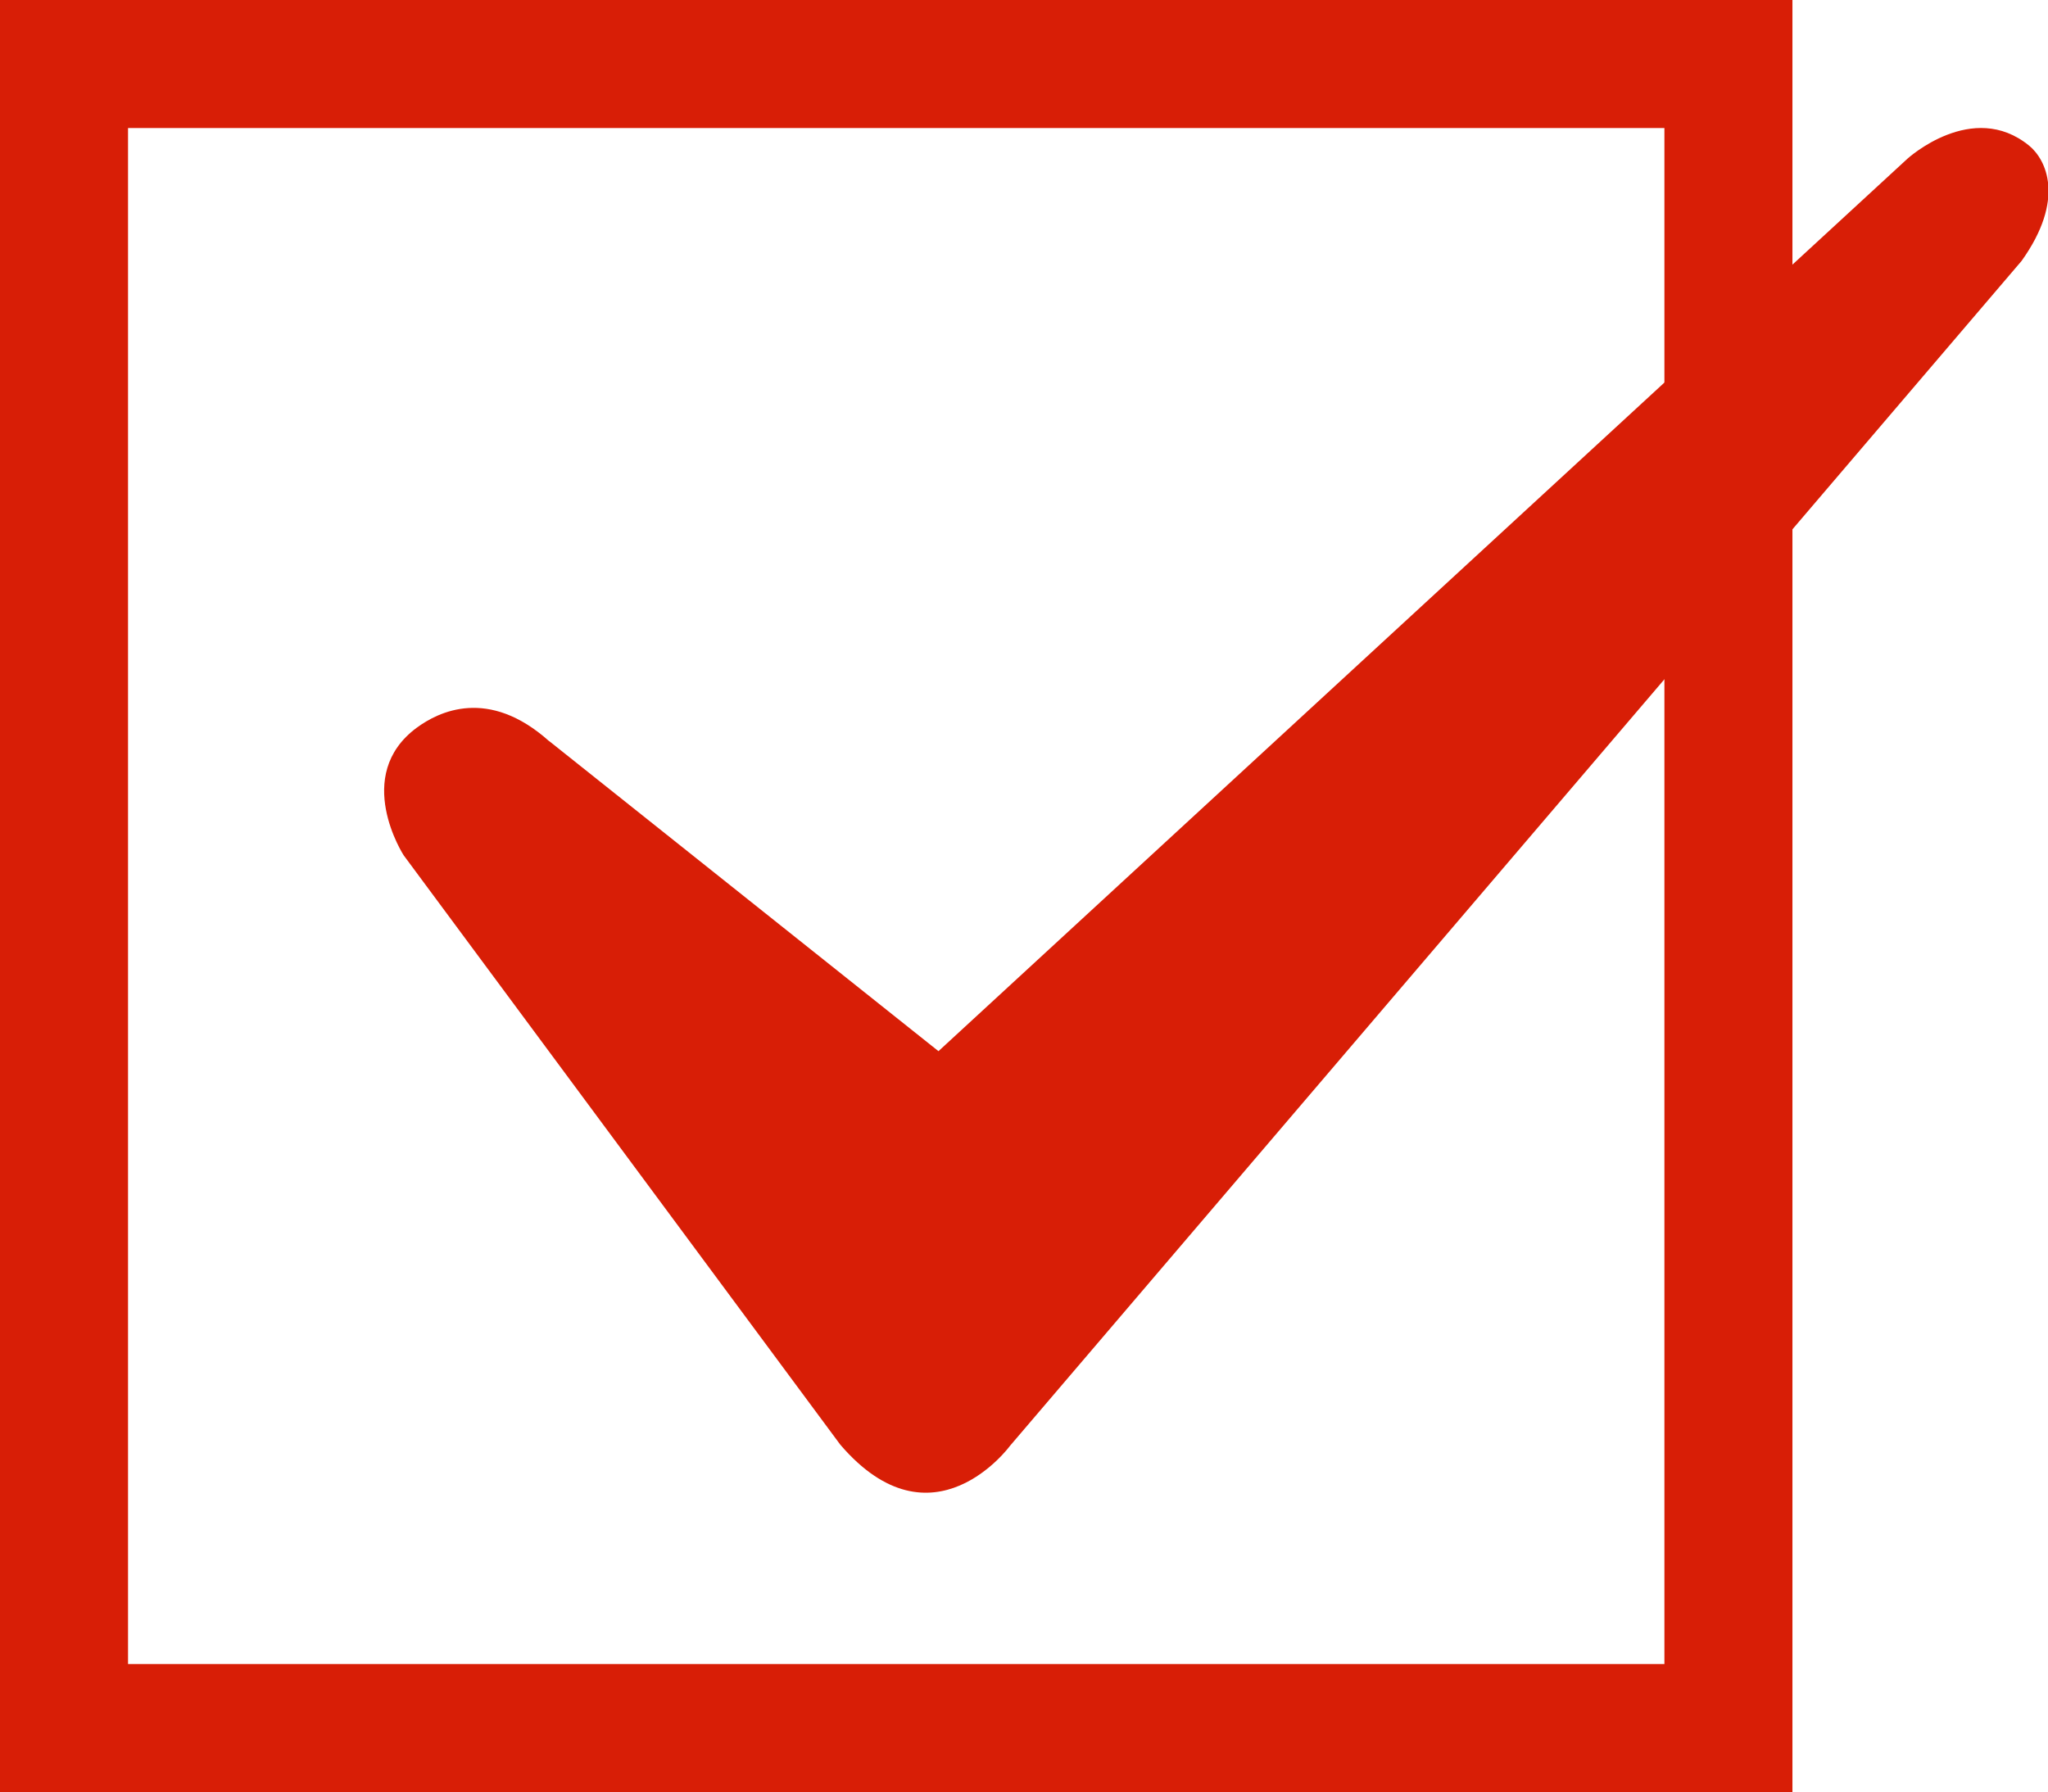 <?xml version="1.0" standalone="no"?><!DOCTYPE svg PUBLIC "-//W3C//DTD SVG 1.1//EN" "http://www.w3.org/Graphics/SVG/1.1/DTD/svg11.dtd"><svg t="1541646054611" class="icon" style="" viewBox="0 0 1170 1024" version="1.1" xmlns="http://www.w3.org/2000/svg" p-id="687" xmlns:xlink="http://www.w3.org/1999/xlink" width="36.562" height="32"><defs><style type="text/css"></style></defs><path d="M0 73.143l73.143-73.143v1024l-73.143-73.143h1024l-73.143 73.143V0l73.143 73.143H0z m1024-73.143v1024H0V0h1024z" fill="#d81e06" p-id="688"></path><path d="M313.783 423.497l222.354 177.152 553.545-509.952s37.157-33.938 69.559-7.461c9.728 7.973 20.846 30.574-4.315 65.829l-577.975 677.157s-44.325 60.635-96.914-0.731l-249.417-336.75s-29.55-45.568 7.461-72.923c12.434-9.143 40.887-23.406 75.703 7.753" fill="#d81e06" p-id="689"></path></svg>